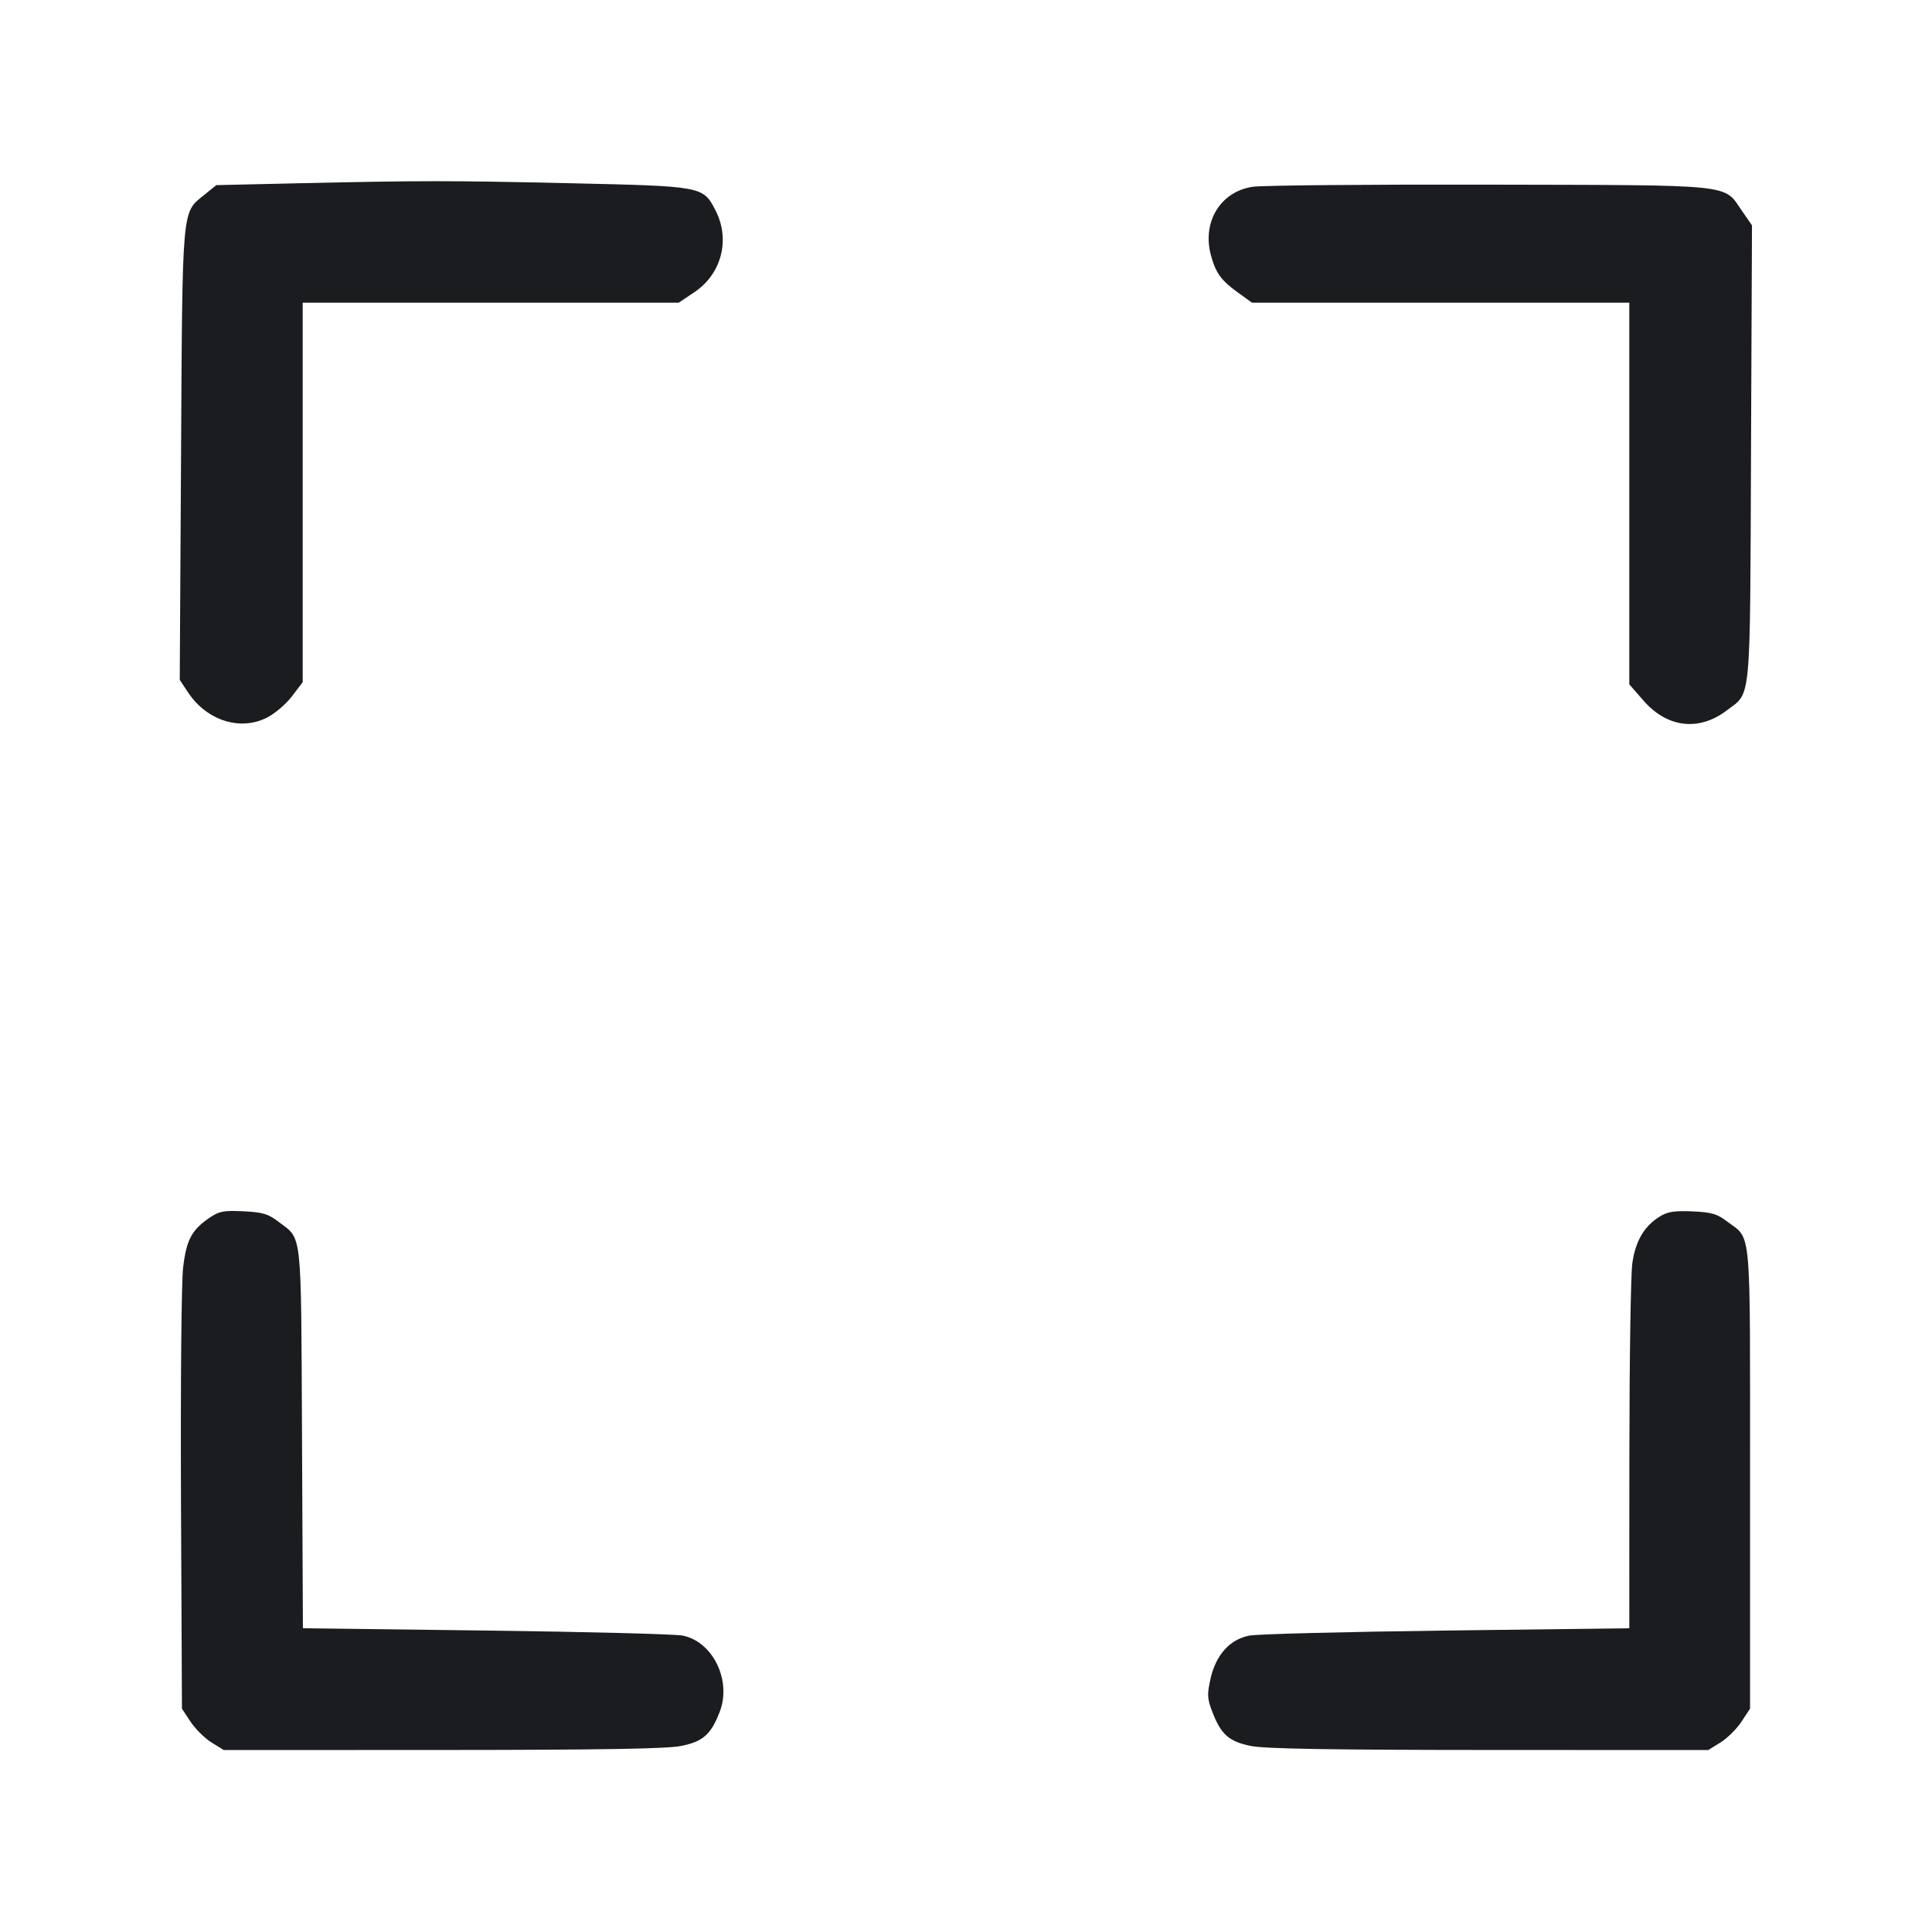 <svg width="28" height="28" viewBox="0 0 28 28" fill="none" xmlns="http://www.w3.org/2000/svg"><path d="M4.286 2.657 L 3.135 2.683 2.956 2.828 C 2.634 3.087,2.644 2.975,2.624 6.595 L 2.605 9.853 2.726 10.036 C 2.997 10.444,3.485 10.599,3.873 10.398 C 3.988 10.339,4.151 10.199,4.234 10.088 L 4.387 9.886 4.387 7.136 L 4.387 4.387 7.111 4.387 L 9.836 4.387 10.063 4.235 C 10.459 3.970,10.588 3.469,10.368 3.046 C 10.189 2.700,10.183 2.699,8.285 2.656 C 6.502 2.616,6.110 2.616,4.286 2.657 M18.154 2.707 C 17.688 2.777,17.420 3.216,17.549 3.697 C 17.619 3.956,17.698 4.065,17.940 4.239 L 18.145 4.387 20.879 4.387 L 23.613 4.387 23.613 7.152 L 23.613 9.918 23.821 10.156 C 24.165 10.549,24.624 10.602,25.027 10.295 C 25.383 10.024,25.362 10.251,25.377 6.568 L 25.391 3.266 25.243 3.052 C 24.977 2.664,25.170 2.684,21.583 2.676 C 19.838 2.672,18.295 2.686,18.154 2.707 M3.038 17.648 C 2.777 17.826,2.703 17.966,2.654 18.368 C 2.629 18.577,2.616 20.039,2.623 21.750 L 2.637 24.764 2.762 24.953 C 2.831 25.057,2.967 25.192,3.065 25.253 L 3.243 25.363 6.417 25.362 C 8.710 25.361,9.668 25.345,9.870 25.304 C 10.190 25.240,10.305 25.137,10.432 24.805 C 10.605 24.351,10.329 23.789,9.892 23.704 C 9.777 23.682,8.492 23.649,7.037 23.631 L 4.390 23.598 4.377 20.839 C 4.362 17.762,4.385 17.973,4.030 17.702 C 3.887 17.593,3.804 17.568,3.528 17.555 C 3.242 17.541,3.175 17.554,3.038 17.648 M24.051 17.633 C 23.827 17.774,23.704 17.984,23.657 18.306 C 23.634 18.466,23.615 19.722,23.614 21.097 L 23.613 23.598 20.965 23.631 C 19.508 23.649,18.223 23.682,18.108 23.704 C 17.823 23.759,17.622 23.983,17.544 24.329 C 17.493 24.557,17.496 24.616,17.568 24.805 C 17.695 25.137,17.810 25.240,18.130 25.304 C 18.332 25.345,19.290 25.361,21.583 25.362 L 24.757 25.363 24.935 25.253 C 25.033 25.192,25.169 25.057,25.238 24.953 L 25.363 24.763 25.363 21.421 C 25.363 17.689,25.389 17.976,25.030 17.702 C 24.886 17.592,24.805 17.569,24.528 17.556 C 24.263 17.545,24.168 17.560,24.051 17.633 " fill="#1A1C1F" stroke="none" fill-rule="evenodd"></path></svg>